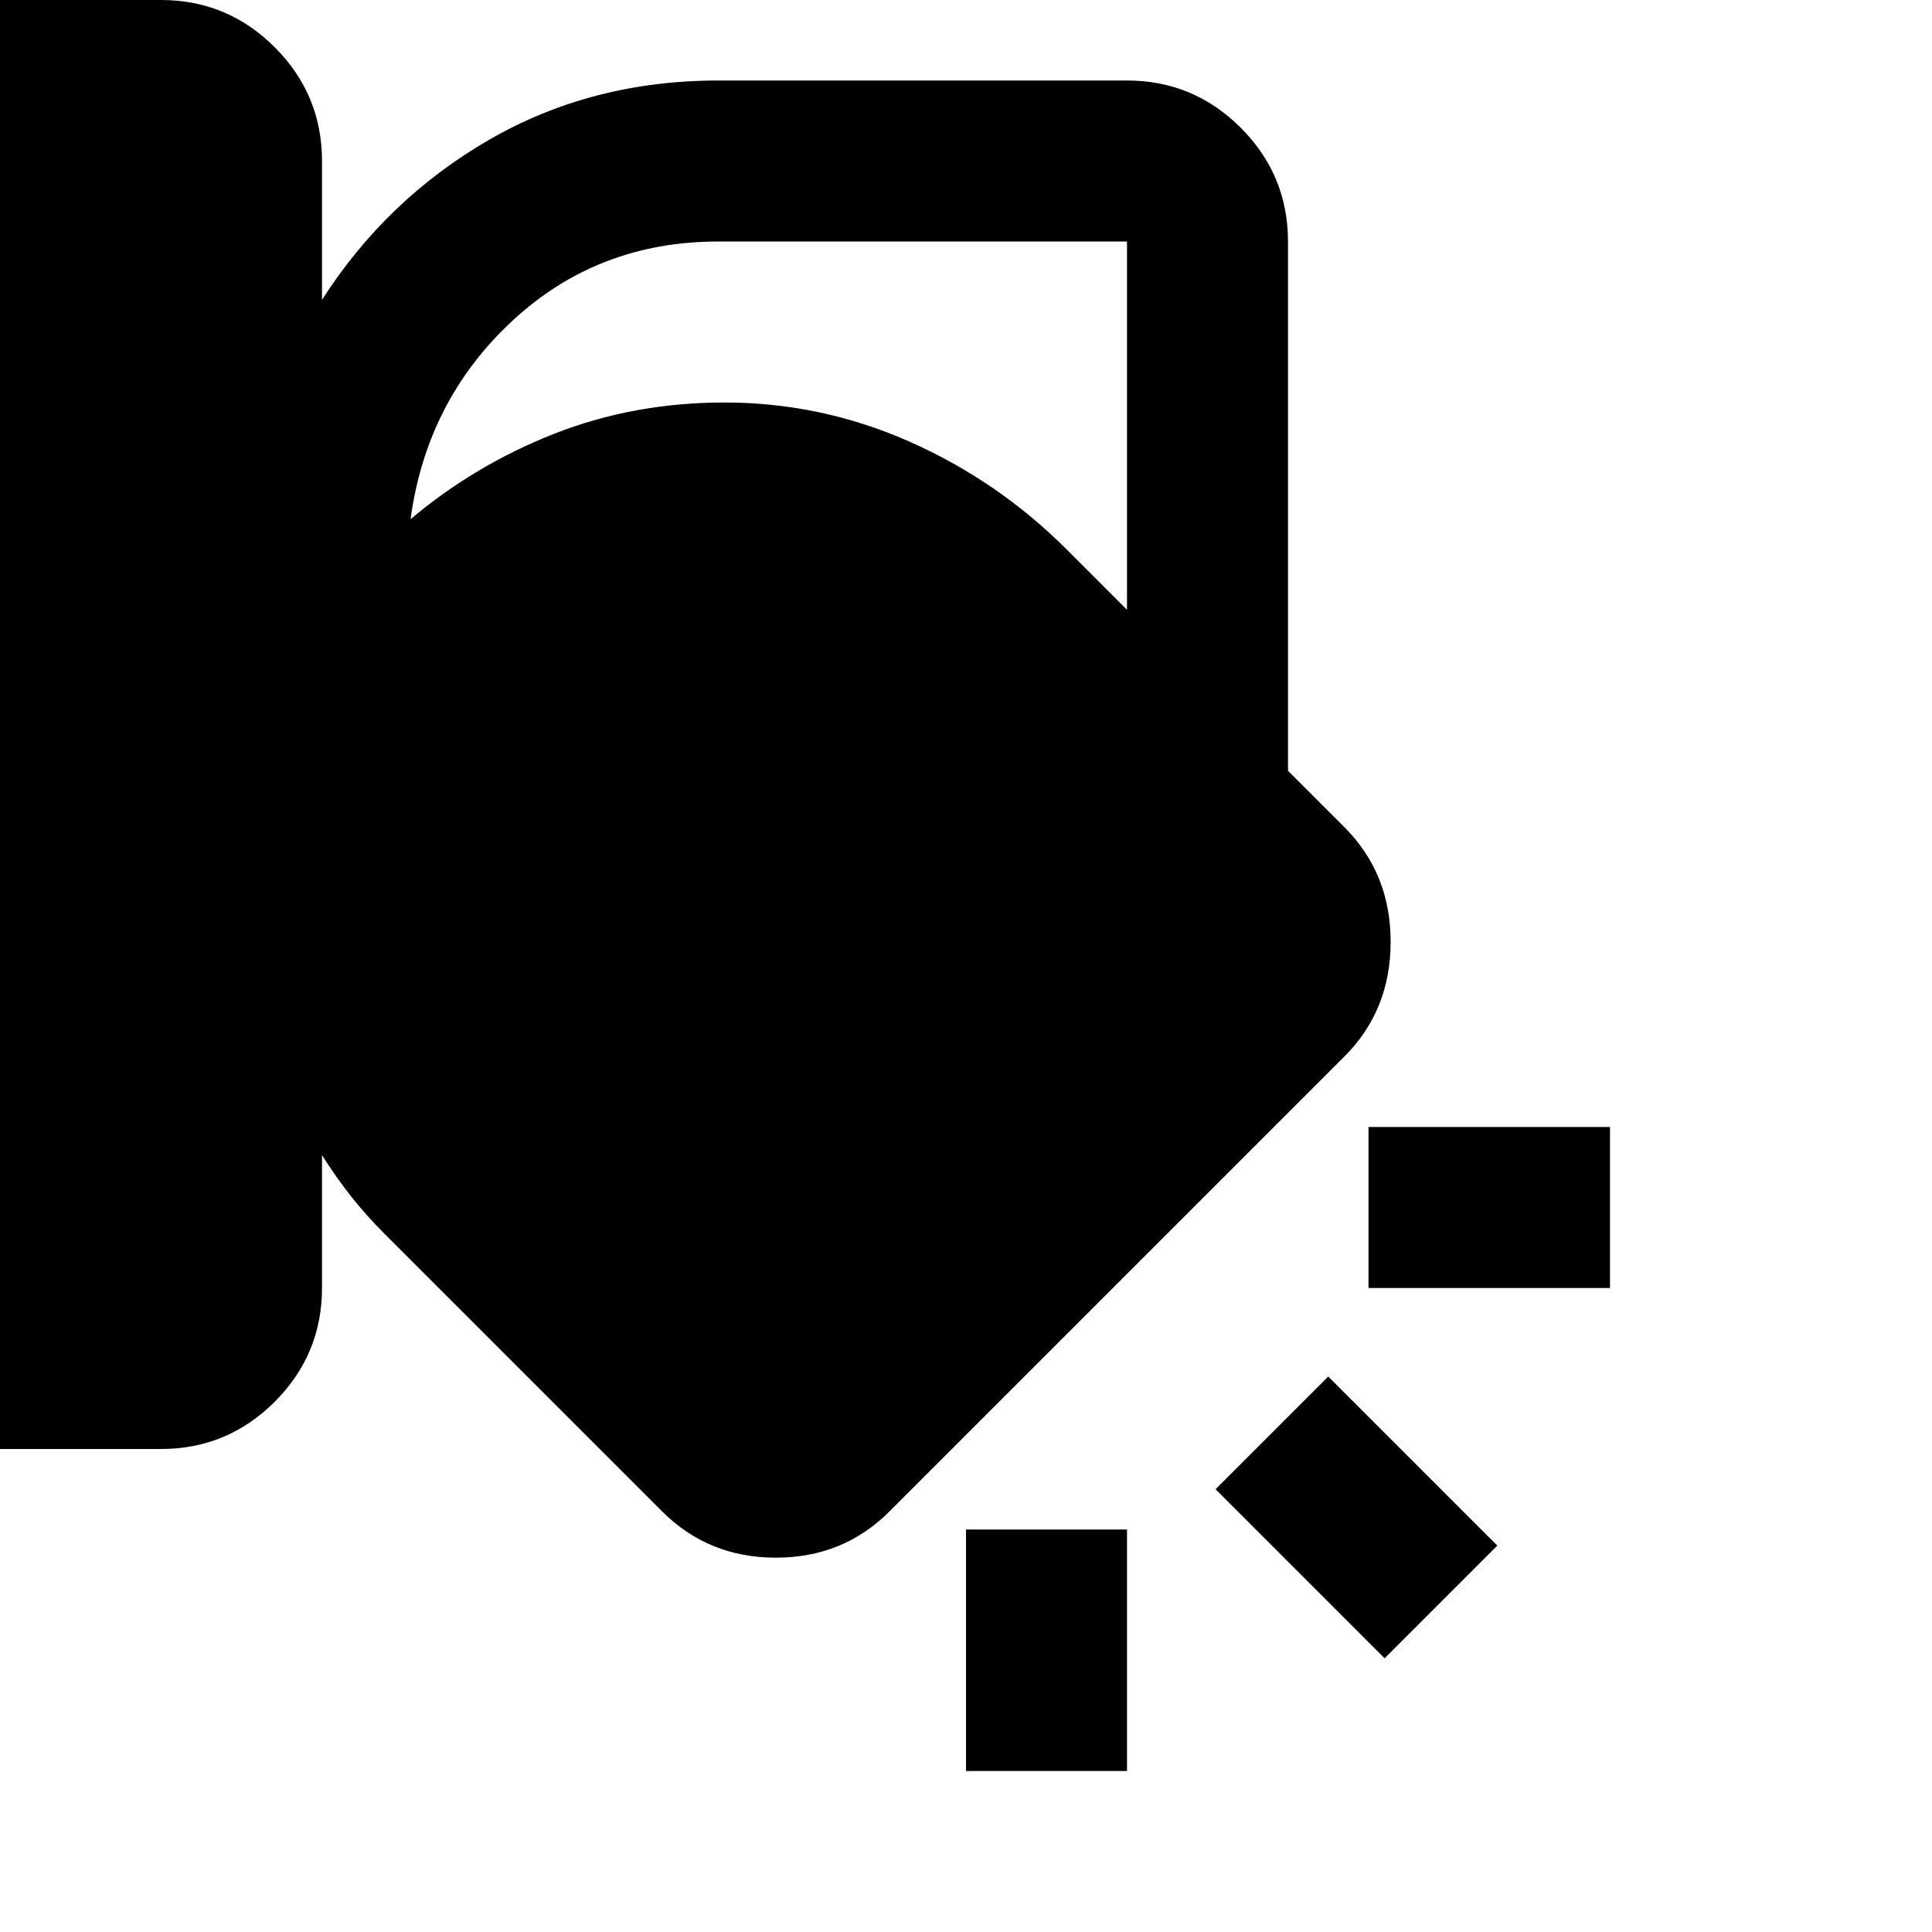 <svg xmlns="http://www.w3.org/2000/svg" height="24" width="24"><path d="M0 18V0h2q.825 0 1.413.587Q4 1.175 4 2v1.725q.8-1.25 2.075-1.988Q7.35 1 8.925 1H14q.825 0 1.413.587Q16 2.175 16 3v6.575l.7.7q.575.575.575 1.425 0 .85-.575 1.425l-5.65 5.65q-.575.575-1.412.575-.838 0-1.413-.575l-3.45-3.45q-.225-.225-.413-.462-.187-.238-.362-.513V16q0 .825-.587 1.413Q2.825 18 2 18ZM8.925 3q-1.5 0-2.562.987Q5.3 4.975 5.1 6.45q.8-.675 1.788-1.063Q7.875 5 9 5q1.2 0 2.3.487 1.1.488 1.95 1.338l.75.75V3ZM5 11.075q0 .8.312 1.525.313.725.888 1.3l3.45 3.45 5.65-5.65-3.5-3.5q-.575-.575-1.287-.888Q9.8 7 9 7 7.3 7 6.15 8.212 5 9.425 5 11.075ZM20 16h-3v-2h3Zm-2.8 4.6-2.1-2.1 1.4-1.4 2.1 2.1ZM12 22v-3h2v3ZM5 11.075q0-1.65 1.15-2.863Q7.3 7 9 7q.8 0 1.513.312.712.313 1.287.888l3.5 3.5-5.65 5.65L6.2 13.9q-.575-.575-.888-1.3Q5 11.875 5 11.075Z"/></svg>